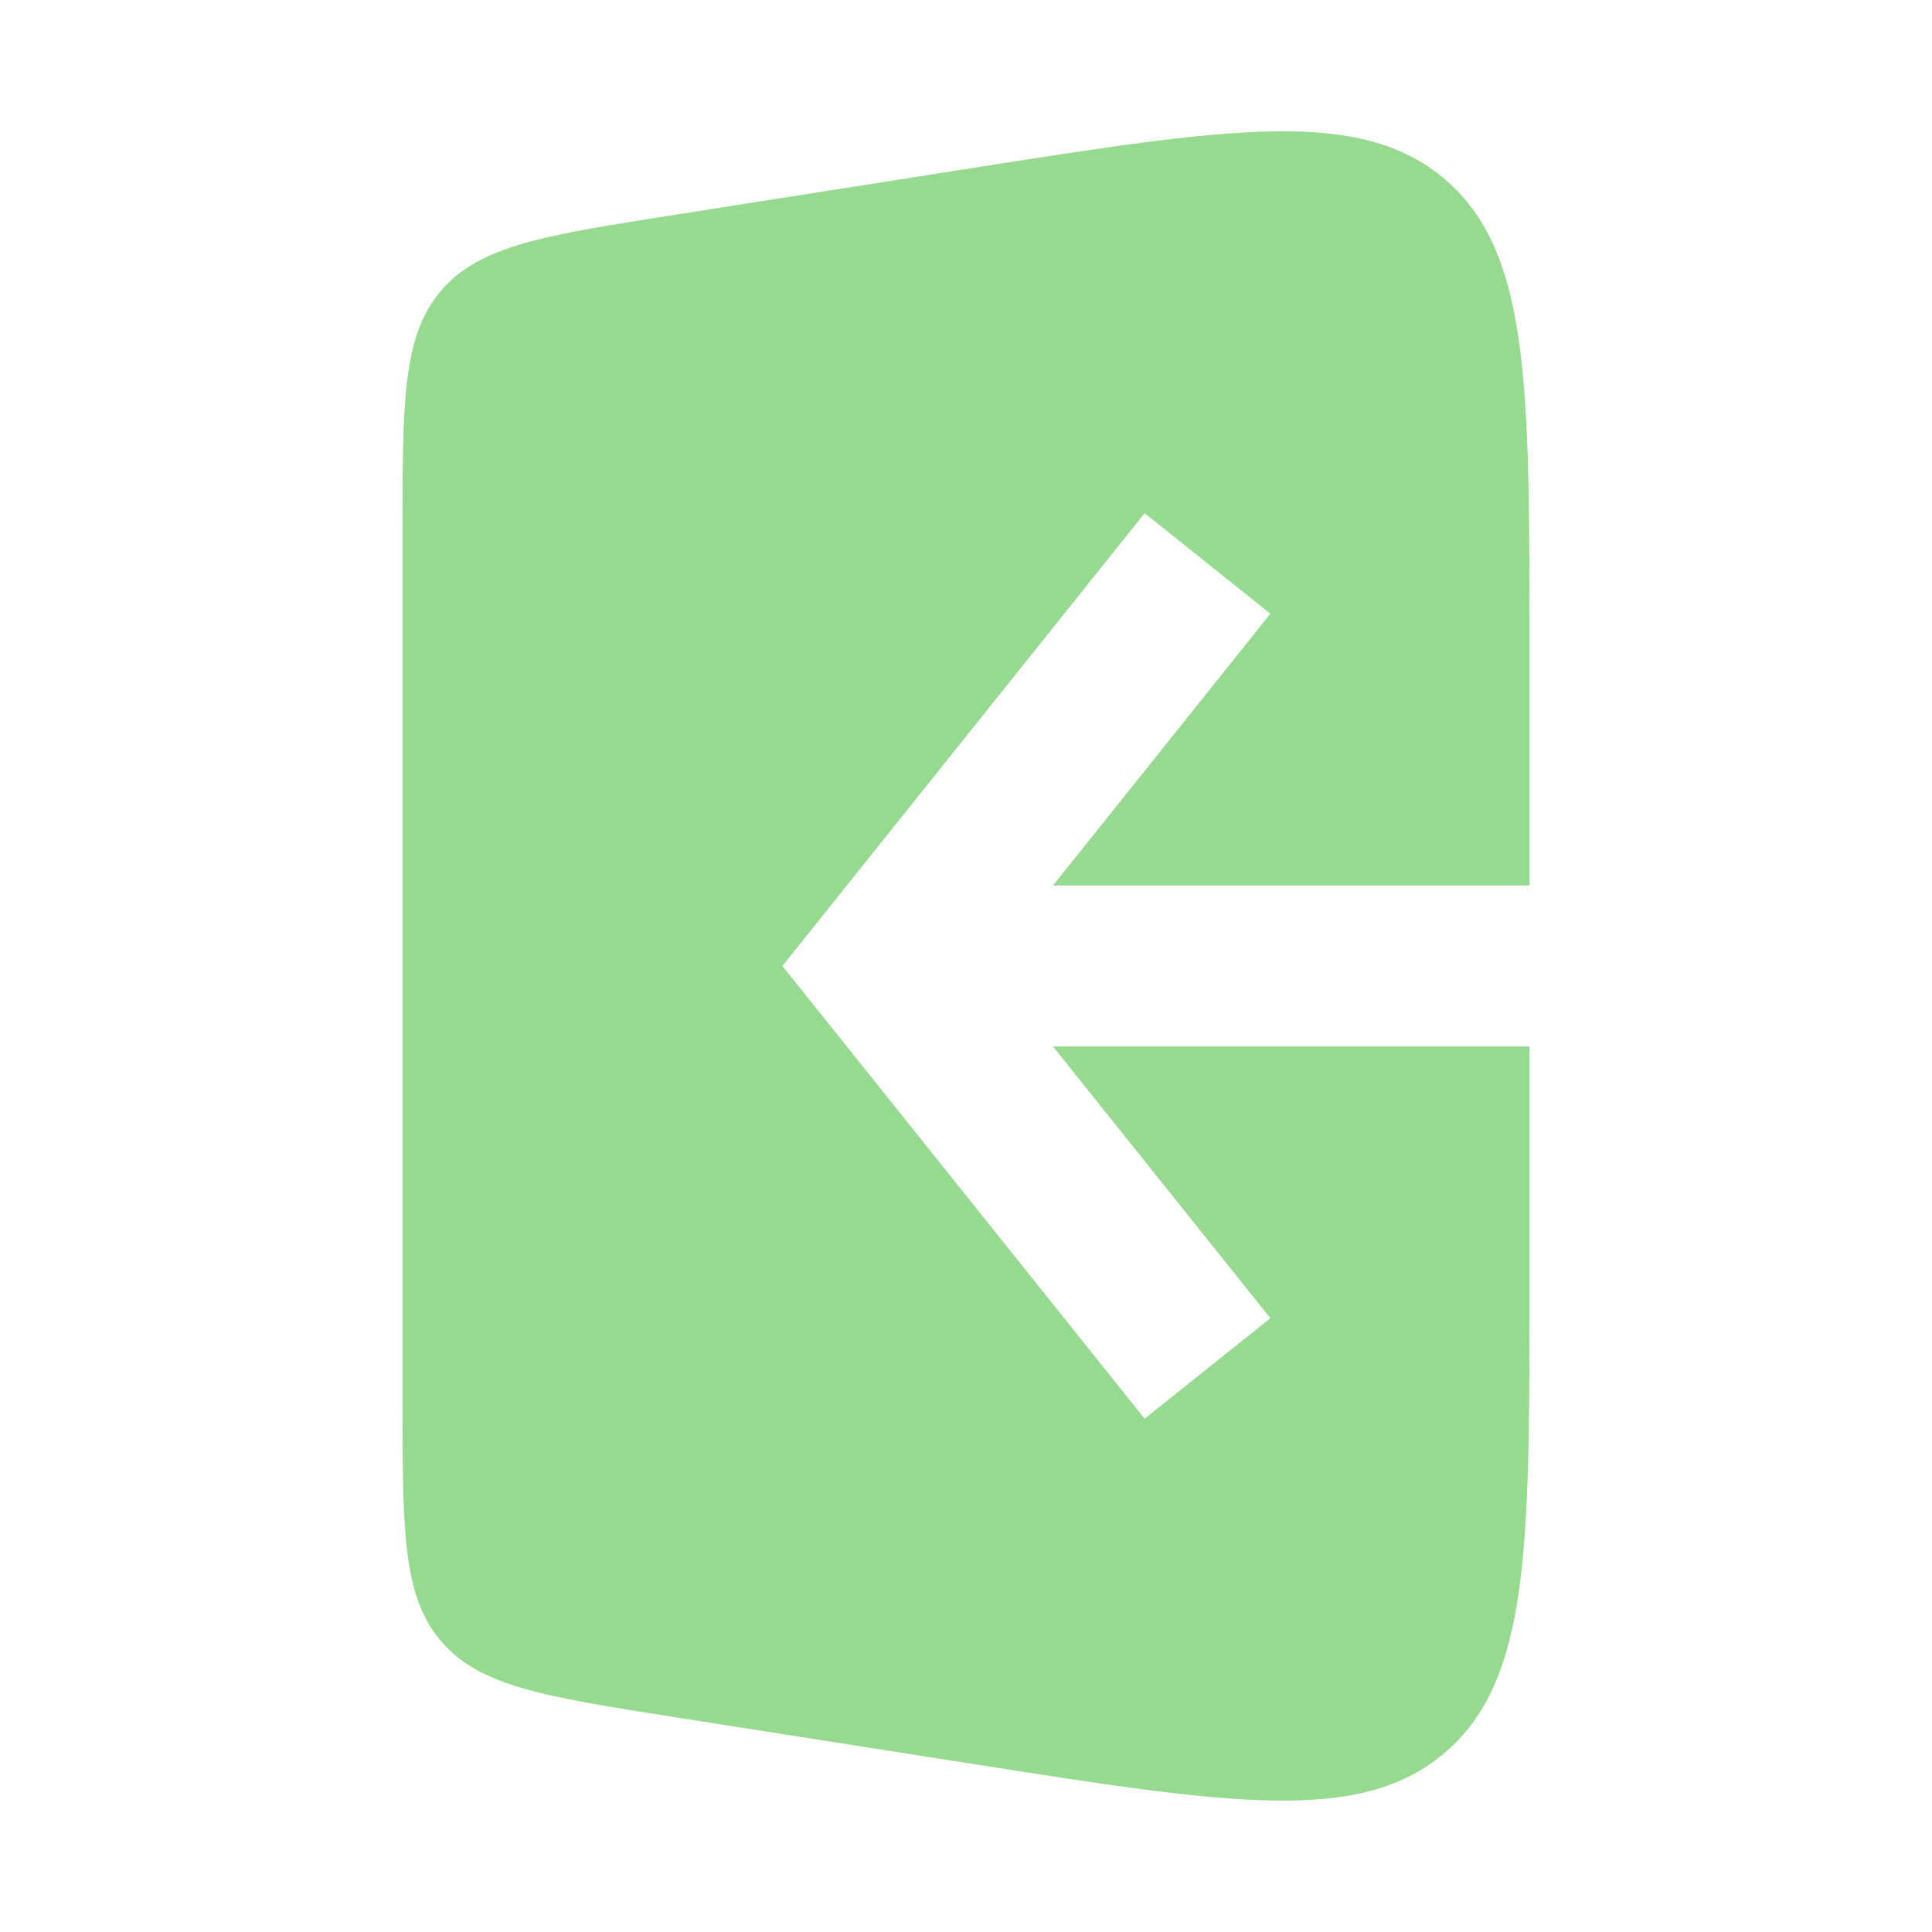 <svg width="24" height="24" viewBox="0 0 24 24" fill="none" xmlns="http://www.w3.org/2000/svg">
<path fill-rule="evenodd" clip-rule="evenodd" d="M8.379 2.669L12.069 2.089C15.289 1.583 16.899 1.33 17.95 2.228C19 3.126 19 4.756 19 8.016V11H13.081L15.781 7.624L14.219 6.375L10.219 11.375L9.719 12L10.219 12.624L14.219 17.624L15.781 16.375L13.081 13H19V15.983C19 19.243 19 20.873 17.95 21.771C16.899 22.669 15.289 22.416 12.069 21.91L8.379 21.331C6.766 21.077 5.96 20.95 5.48 20.389C5 19.828 5 19.012 5 17.379V6.62C5 4.988 5 4.171 5.48 3.61C5.96 3.049 6.766 2.922 8.379 2.669Z" fill="#95DA8F"/>
</svg>
